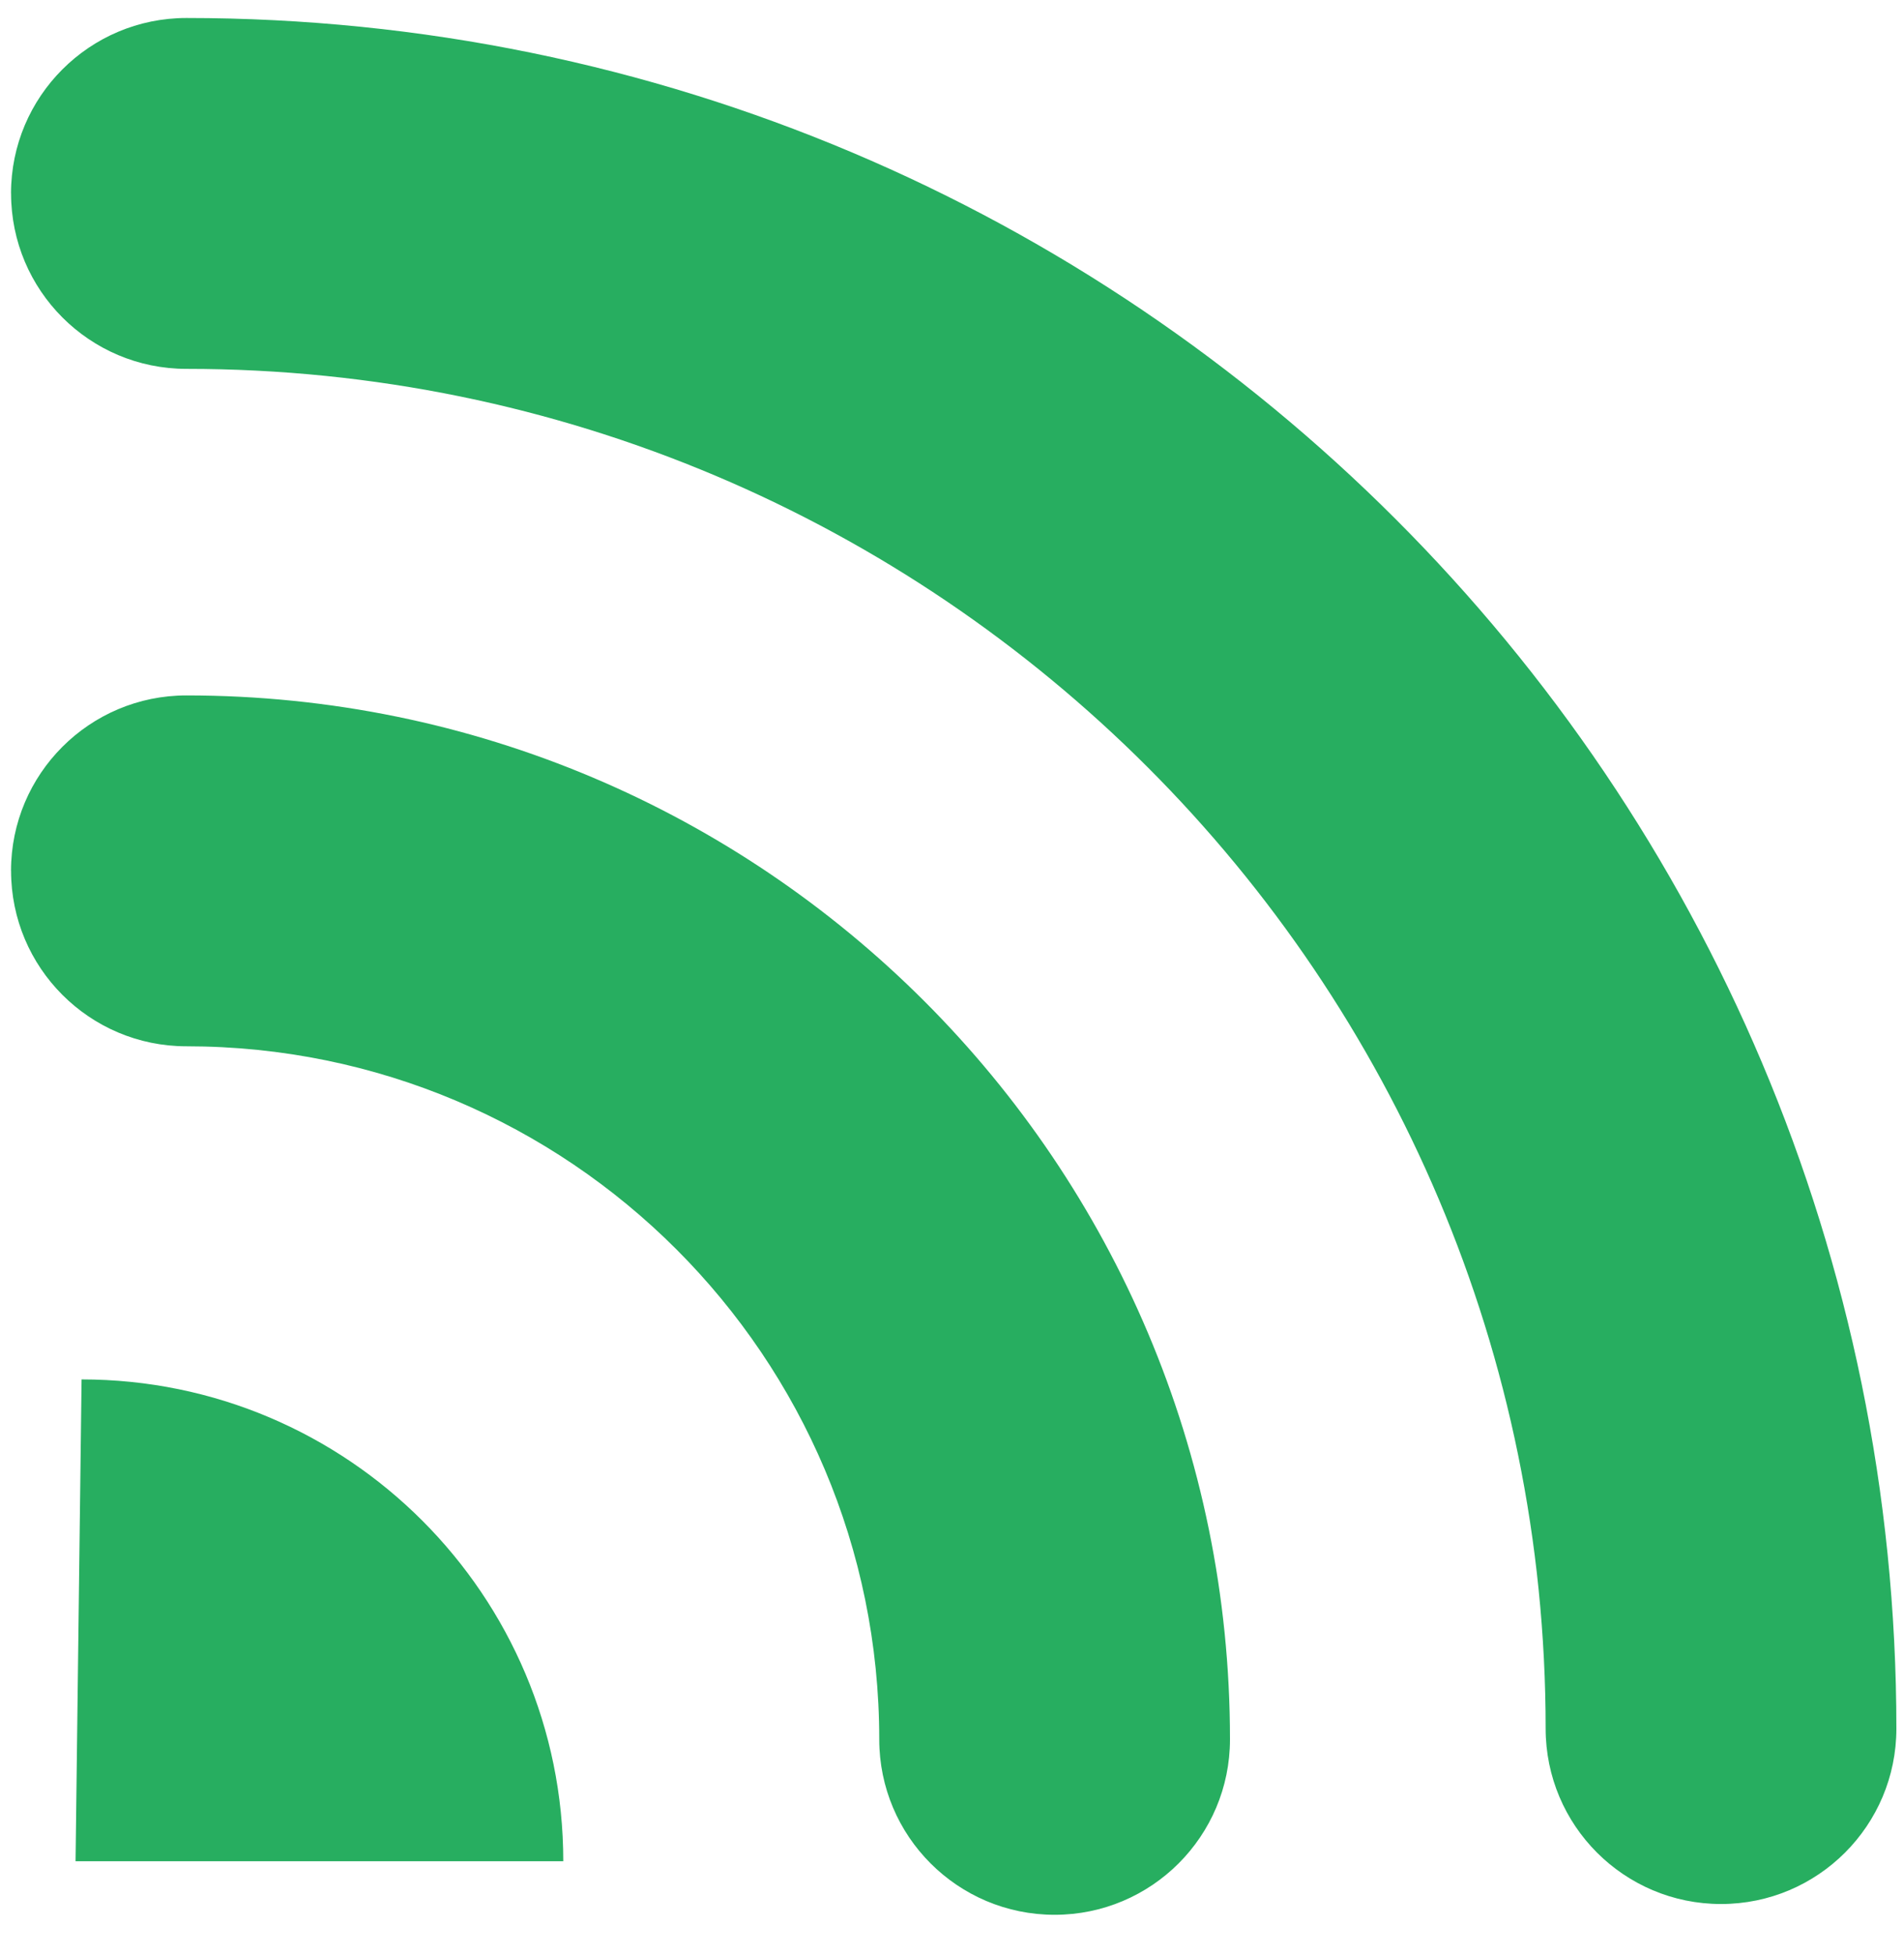 <svg xmlns="http://www.w3.org/2000/svg" width="38" height="39" fill="none" viewBox="0 0 38 39">
    <path fill="#27AE60" fill-rule="evenodd" d="M.22 3.859c0-1.933 1.568-3.5 3.5-3.5 18.849 0 34.128 15.279 34.128 34.127 0 1.933-1.567 3.5-3.5 3.5s-3.5-1.567-3.5-3.5c0-14.982-12.145-27.127-27.127-27.127-1.933 0-3.5-1.567-3.5-3.5zm0 13.515c0-1.933 1.568-3.5 3.5-3.5 11.503 0 20.828 9.324 20.828 20.827 0 1.933-1.567 3.5-3.5 3.5s-3.5-1.567-3.5-3.5c0-7.637-6.19-13.827-13.827-13.827-1.933 0-3.5-1.567-3.5-3.5zM1.628 27.52c5.31 0 9.614 4.304 9.614 9.613H1.508l.12-9.613z" clip-rule="evenodd"/>
</svg>
